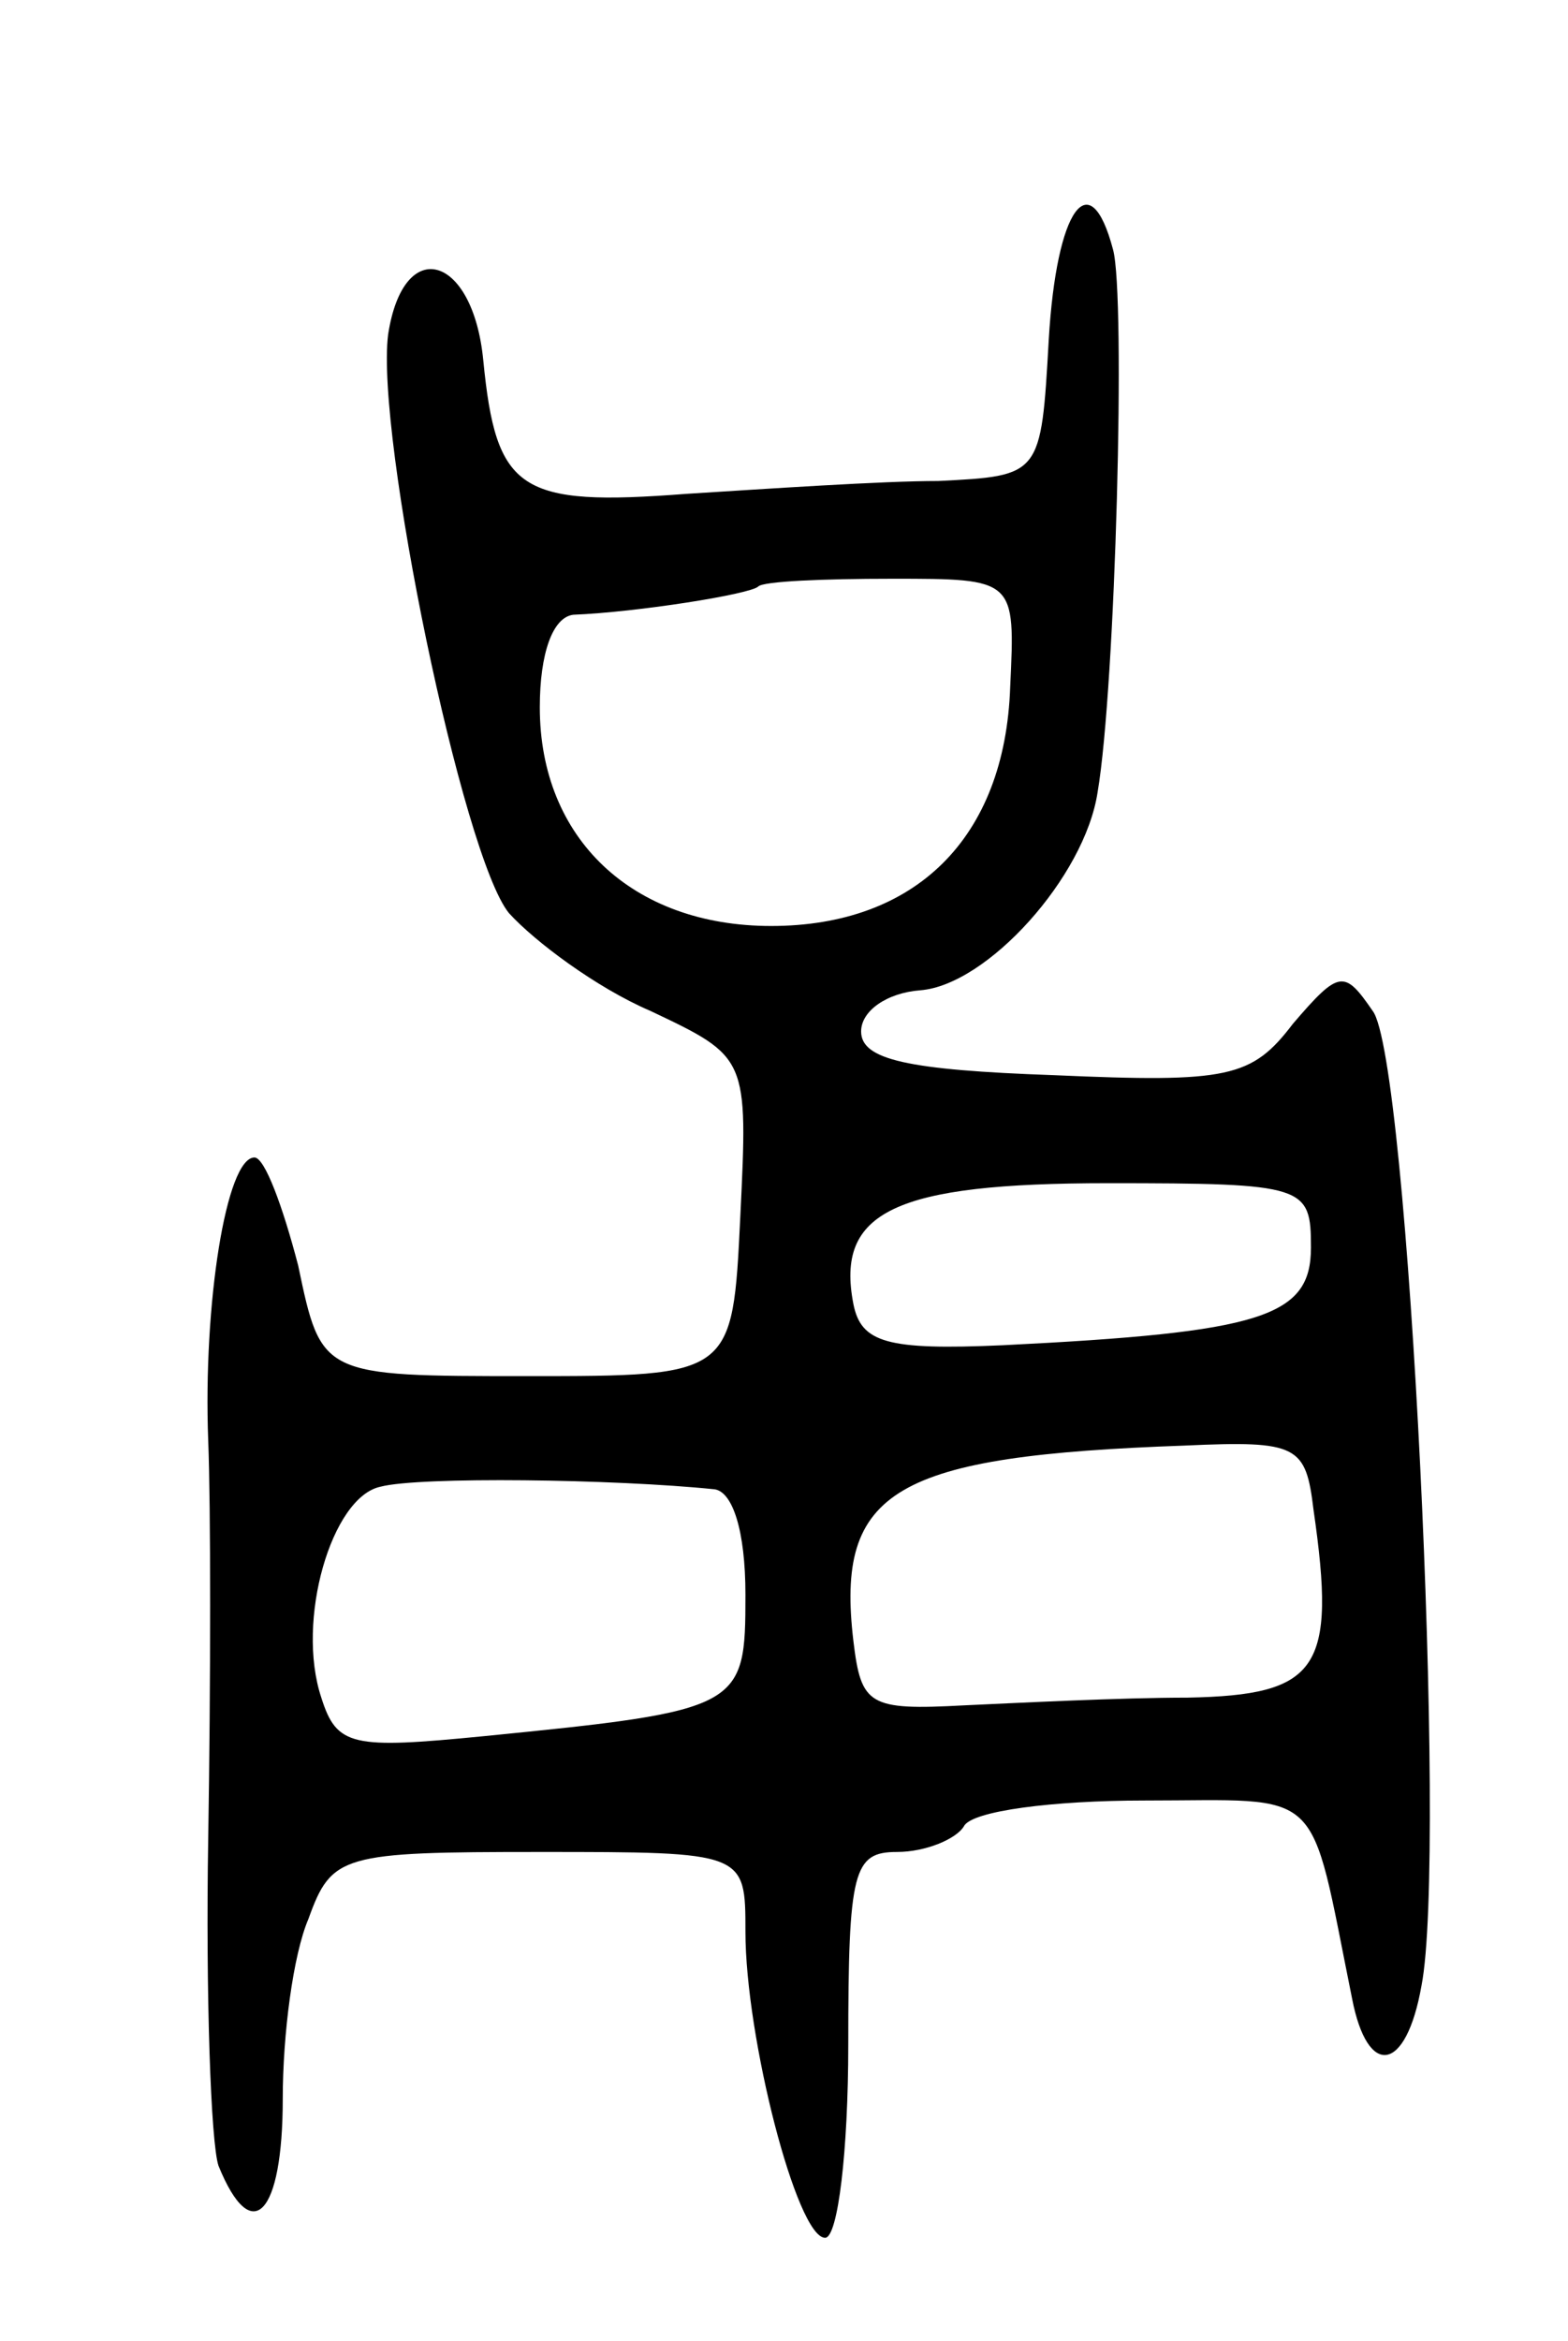 <svg version="1.0" xmlns="http://www.w3.org/2000/svg"
 width="61pt" height="91pt" viewBox="0 0 61 91"
 preserveAspectRatio="xMidYMid meet">
<g transform="translate(0,91) scale(0.1,-0.1)"
fill="#000000" stroke="none">
<path d="M408 778 c-3 -53 -3 -53 -43 -55 -22 0 -66 -3 -98 -5 -65 -5 -74 1
-79 52 -4 41 -31 49 -37 10 -5 -39 29 -203 47 -225 10 -11 34 -29 55 -38 38
-18 38 -18 35 -80 -3 -62 -3 -62 -83 -62 -80 0 -80 0 -89 43 -6 23 -13 42 -17
42 -11 0 -20 -57 -18 -110 1 -25 1 -94 0 -155 -1 -60 1 -118 4 -127 13 -32 25
-19 25 26 0 25 4 56 10 70 9 25 13 26 90 26 80 0 80 0 80 -31 0 -41 20 -119
31 -119 5 0 9 34 9 75 0 68 2 75 19 75 11 0 23 5 26 10 3 6 35 10 70 10 71 0
64 7 81 -77 6 -31 21 -29 27 5 10 51 -5 361 -19 379 -11 16 -13 16 -31 -5 -16
-21 -25 -23 -93 -20 -57 2 -75 6 -75 17 0 8 10 15 23 16 26 2 64 44 69 77 7
41 11 193 6 211 -9 34 -22 16 -25 -35z m-15 -135 c-2 -59 -37 -93 -93 -93 -54
0 -90 34 -90 85 0 21 5 35 13 36 25 1 69 8 72 11 2 2 25 3 52 3 48 0 48 0 46
-42z m117 -218 c0 -27 -19 -33 -120 -38 -45 -2 -55 1 -58 16 -7 36 16 47 99
47 77 0 79 -1 79 -25z m1 -102 c9 -62 2 -72 -49 -73 -26 0 -65 -2 -87 -3 -37
-2 -40 0 -43 25 -7 59 16 72 129 76 44 2 47 0 50 -25z m-233 8 c7 -1 12 -16
12 -41 0 -44 -1 -45 -102 -55 -51 -5 -57 -4 -63 15 -10 30 4 78 23 82 15 4 91
3 130 -1z"/>
</g>
</svg>
